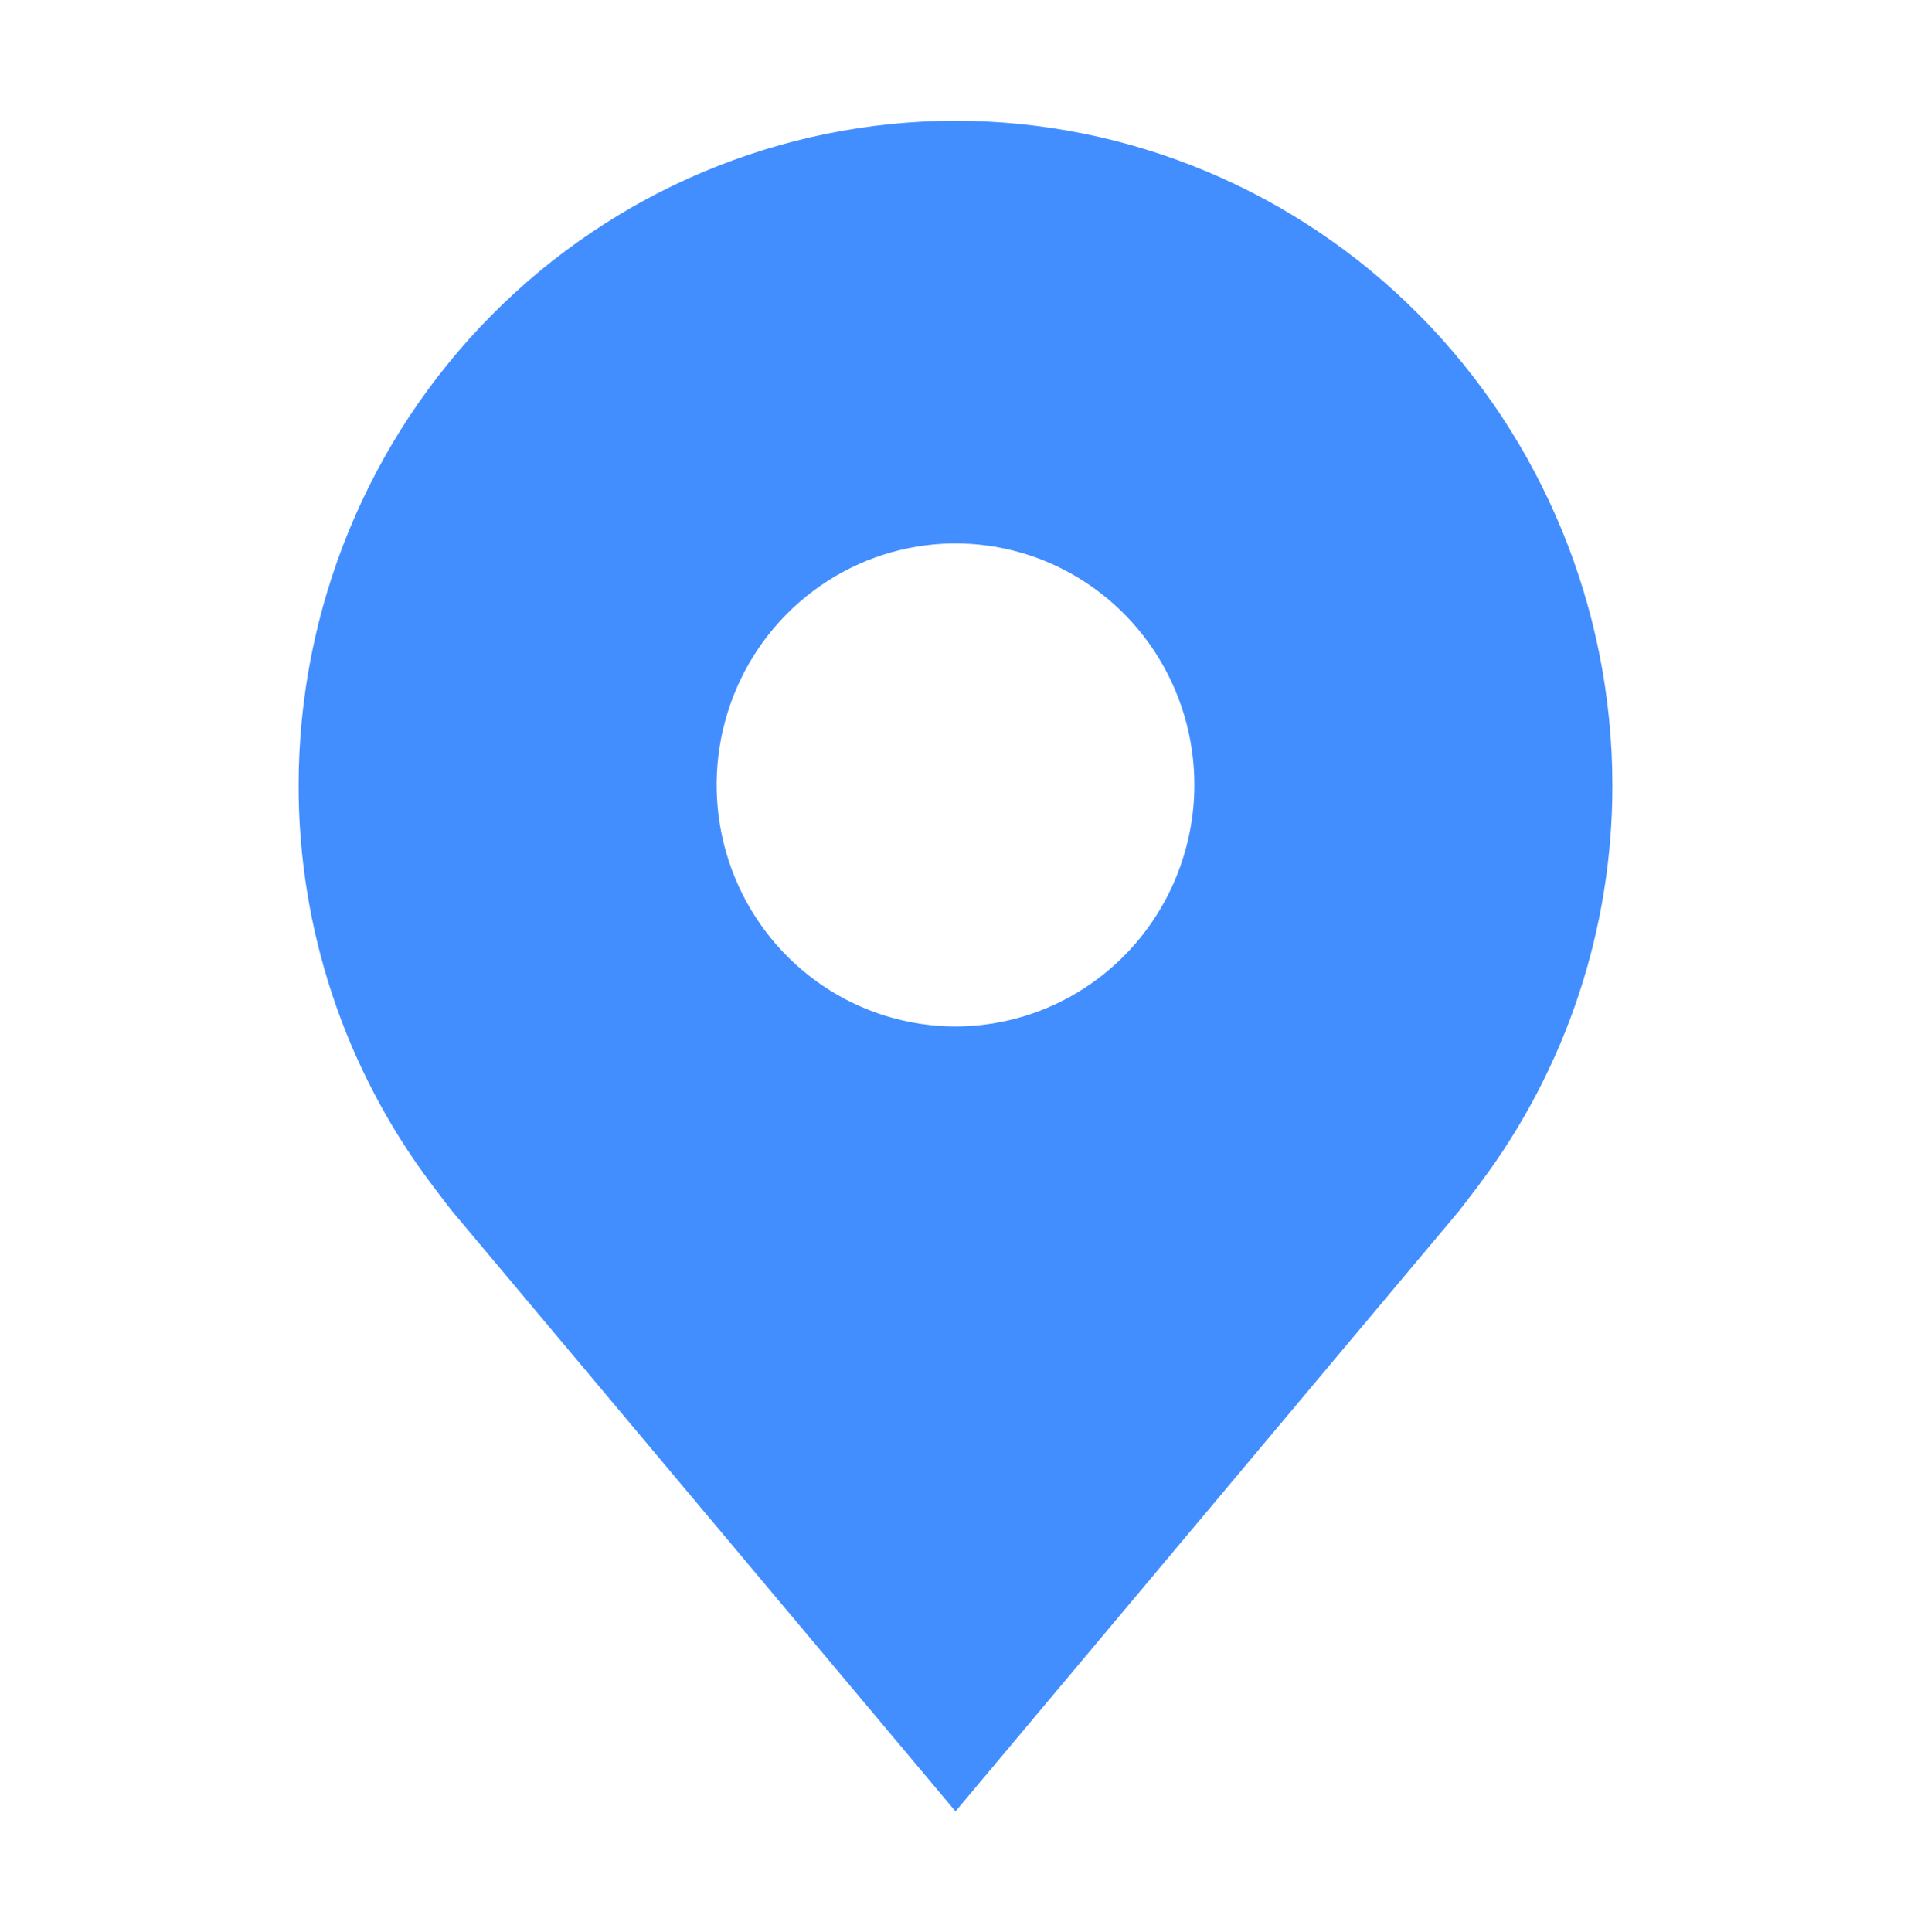 <svg width="92" height="93" viewBox="0 0 92 93" fill="none" xmlns="http://www.w3.org/2000/svg">
<path d="M46 5.812C37.616 5.822 29.577 9.194 23.649 15.187C17.72 21.18 14.385 29.306 14.375 37.781C14.365 44.708 16.603 51.446 20.746 56.962C20.746 56.962 21.608 58.111 21.749 58.276L46 87.188L70.262 58.262C70.389 58.108 71.254 56.962 71.254 56.962L71.257 56.954C75.398 51.44 77.635 44.704 77.625 37.781C77.615 29.306 74.28 21.18 68.351 15.187C62.423 9.194 54.385 5.822 46 5.812ZM46 49.406C43.725 49.406 41.502 48.724 39.611 47.447C37.72 46.17 36.246 44.354 35.375 42.23C34.505 40.106 34.277 37.768 34.721 35.513C35.165 33.258 36.26 31.187 37.868 29.561C39.477 27.935 41.526 26.828 43.757 26.38C45.987 25.931 48.3 26.161 50.401 27.041C52.502 27.921 54.298 29.411 55.562 31.323C56.826 33.234 57.5 35.482 57.5 37.781C57.496 40.863 56.283 43.818 54.128 45.997C51.972 48.176 49.049 49.402 46 49.406Z" fill="#438EFF"/>
</svg>
